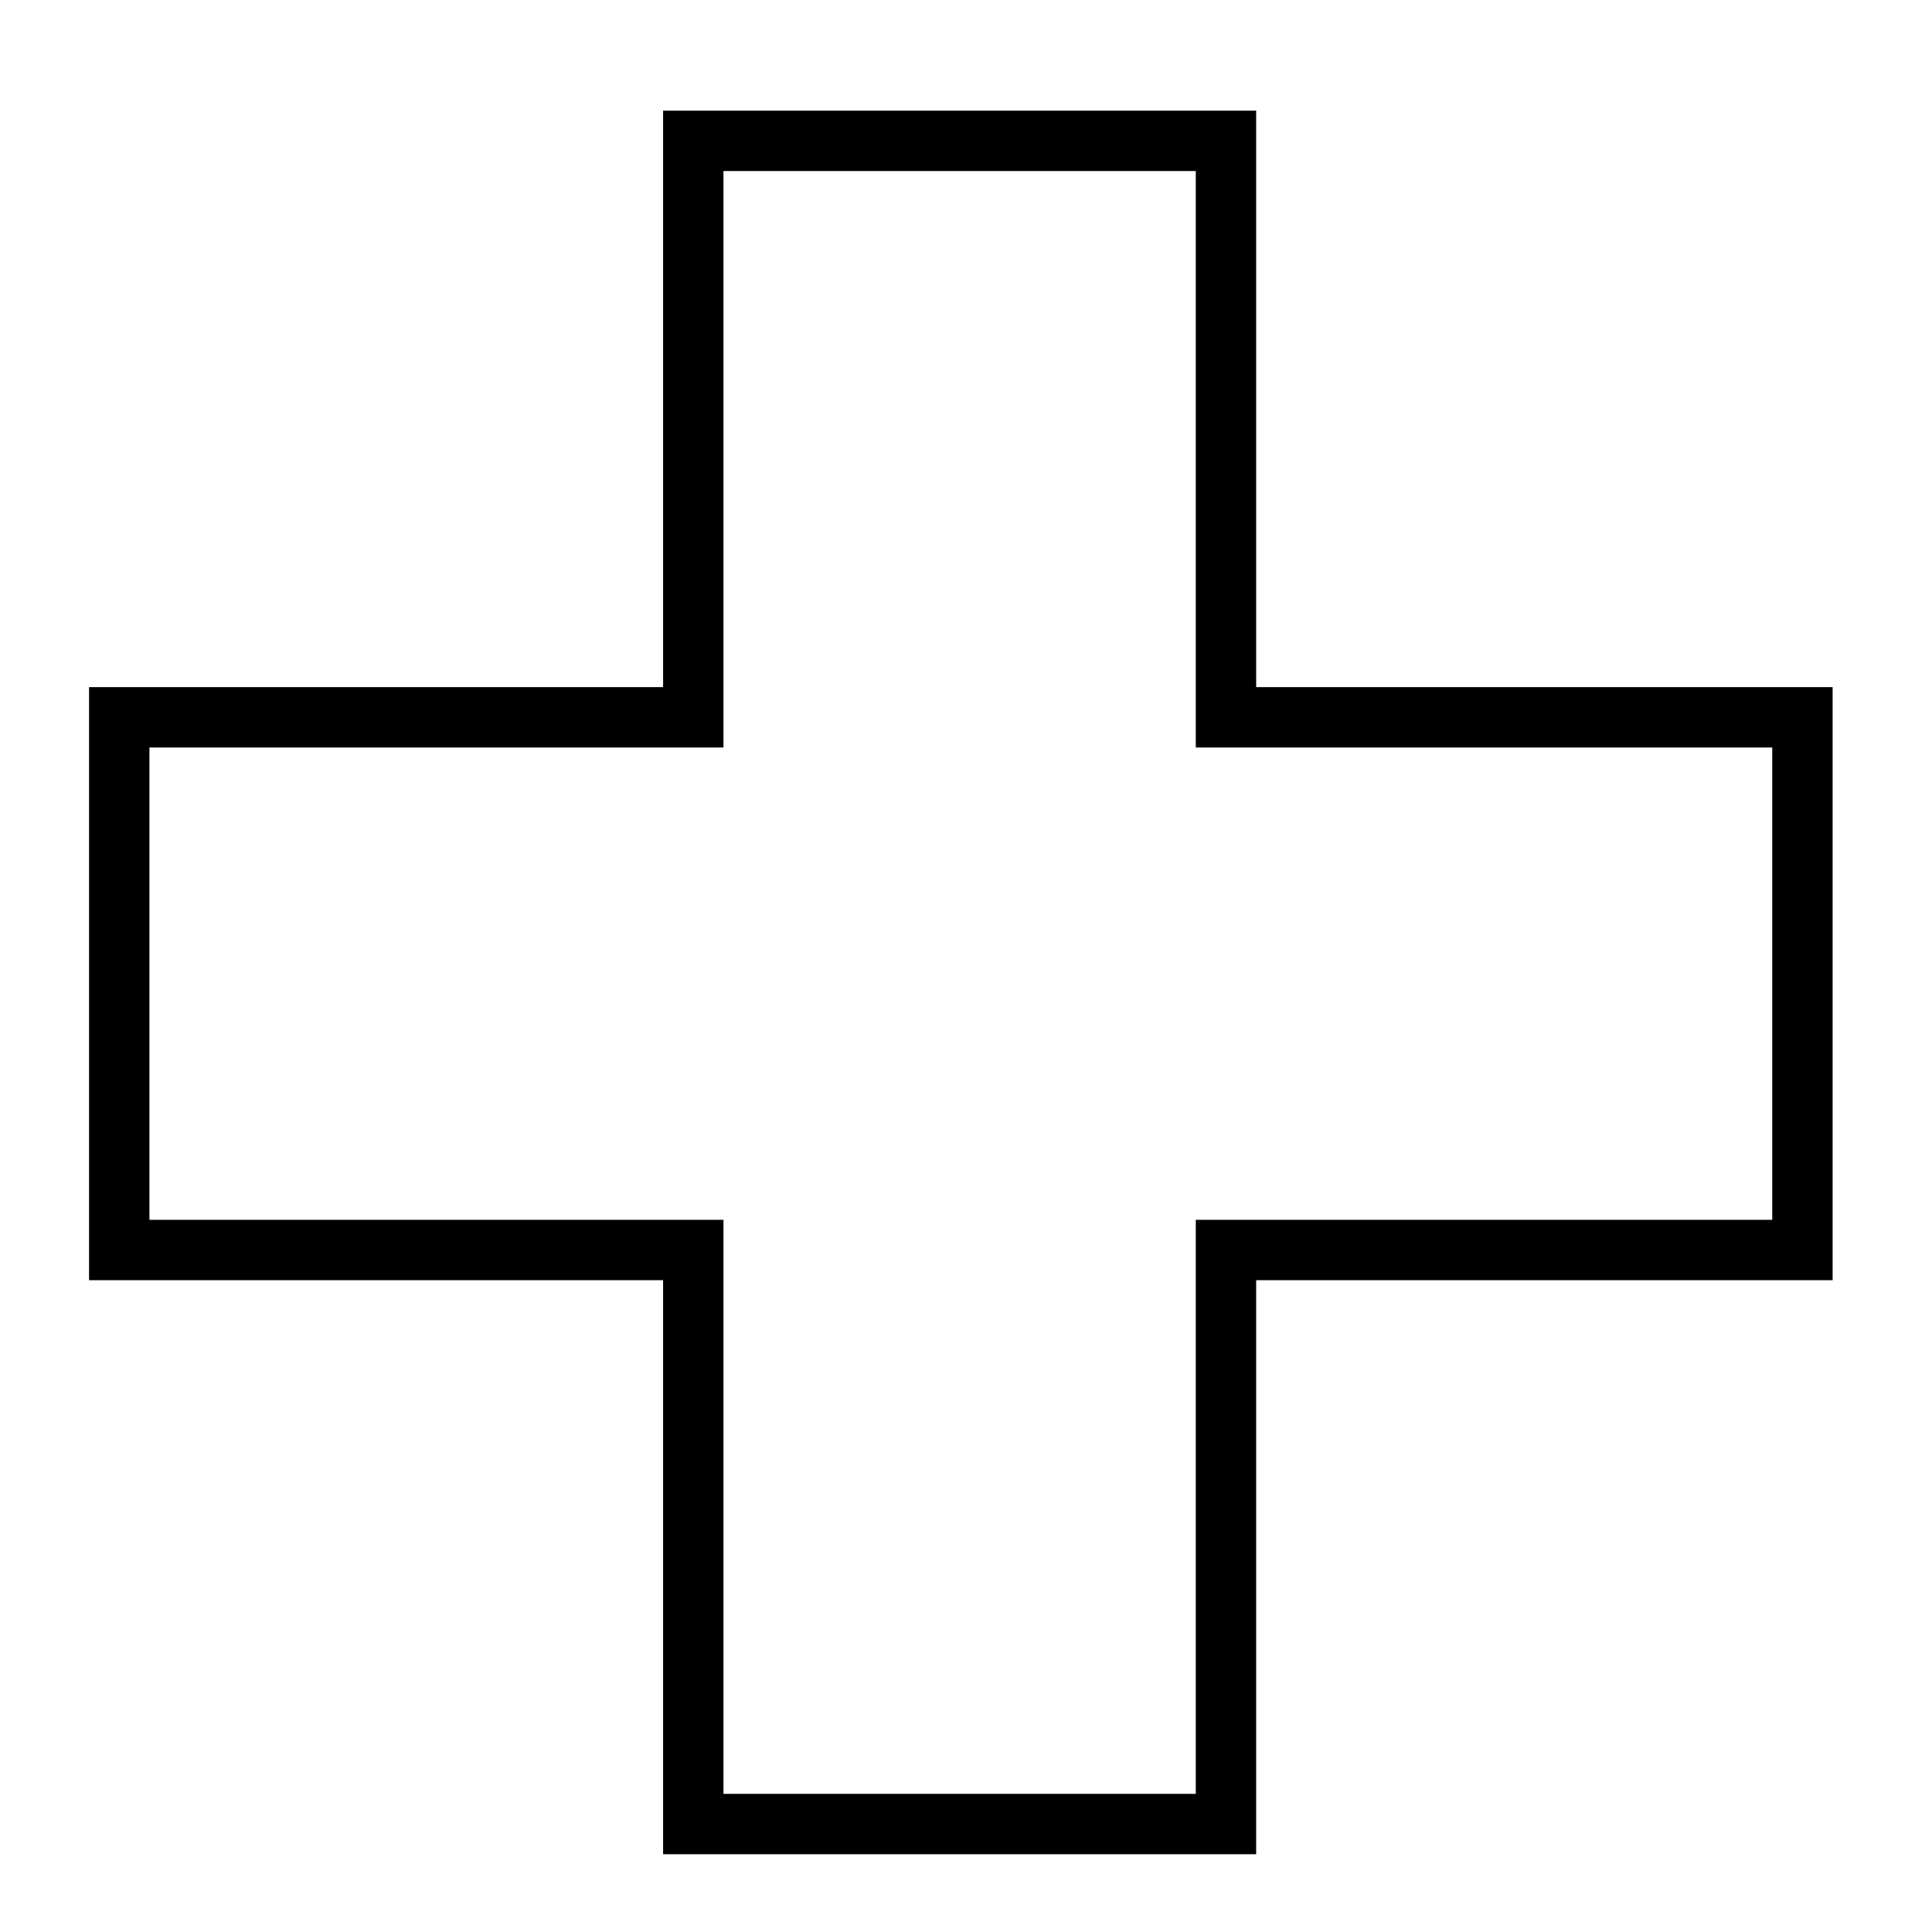 <?xml version="1.0" standalone="no"?>
<svg xmlns:xlink="http://www.w3.org/1999/xlink" width="128" height="128" viewBox="0 0 32 32" version="1.1" xmlns="http://www.w3.org/2000/svg">
  <title>hospital-cross-outline</title>
  <path d="M11.483 2.333v9.548h-9.508v8.823h9.508v9.508h8.823v-9.508h9.548v-8.823h-9.548v-9.548h-8.823z" 
        fill="none" 
        stroke="#000000" 
        stroke-width="1"/>
</svg>
